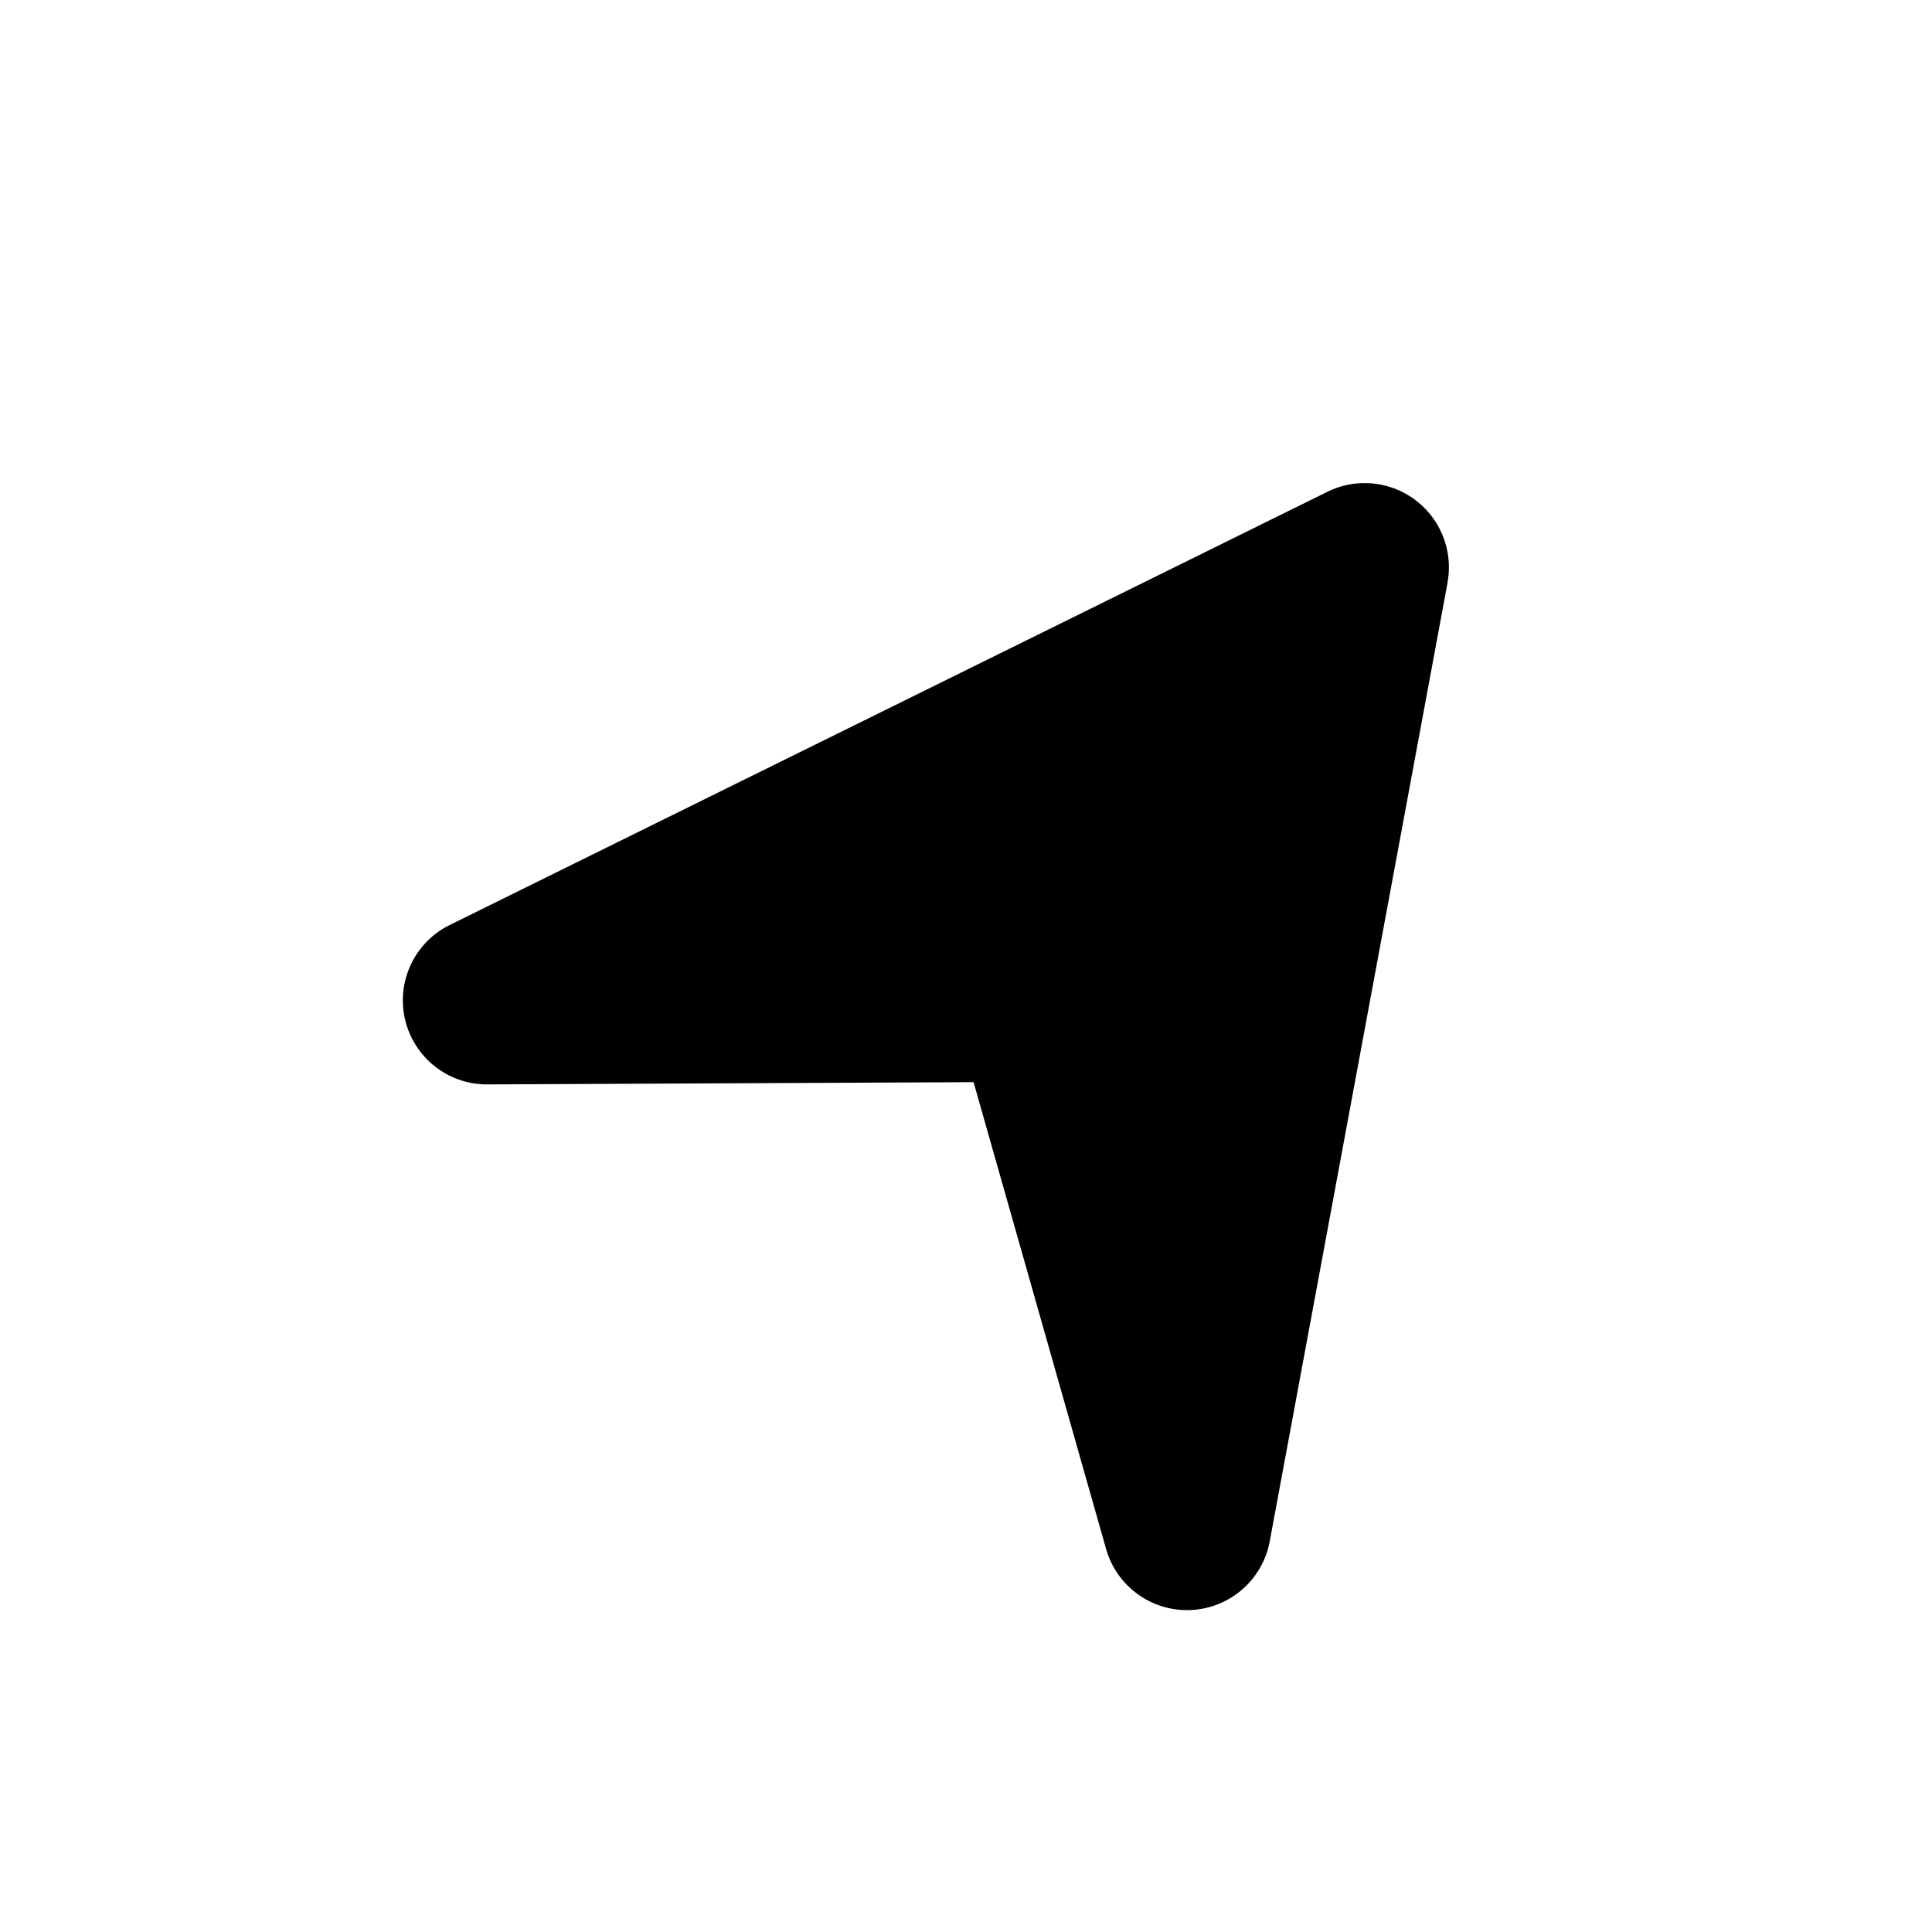 <svg xmlns="http://www.w3.org/2000/svg" viewBox="0 0 24 24"><path d="M17.983 7.233l-2.21 11.914a1.045 1.045 0 01-2.033.094l-1.646-5.798-6.044.028a1.044 1.044 0 01-.468-1.978l10.91-5.385a1.046 1.046 0 011.49 1.125z"/></svg>